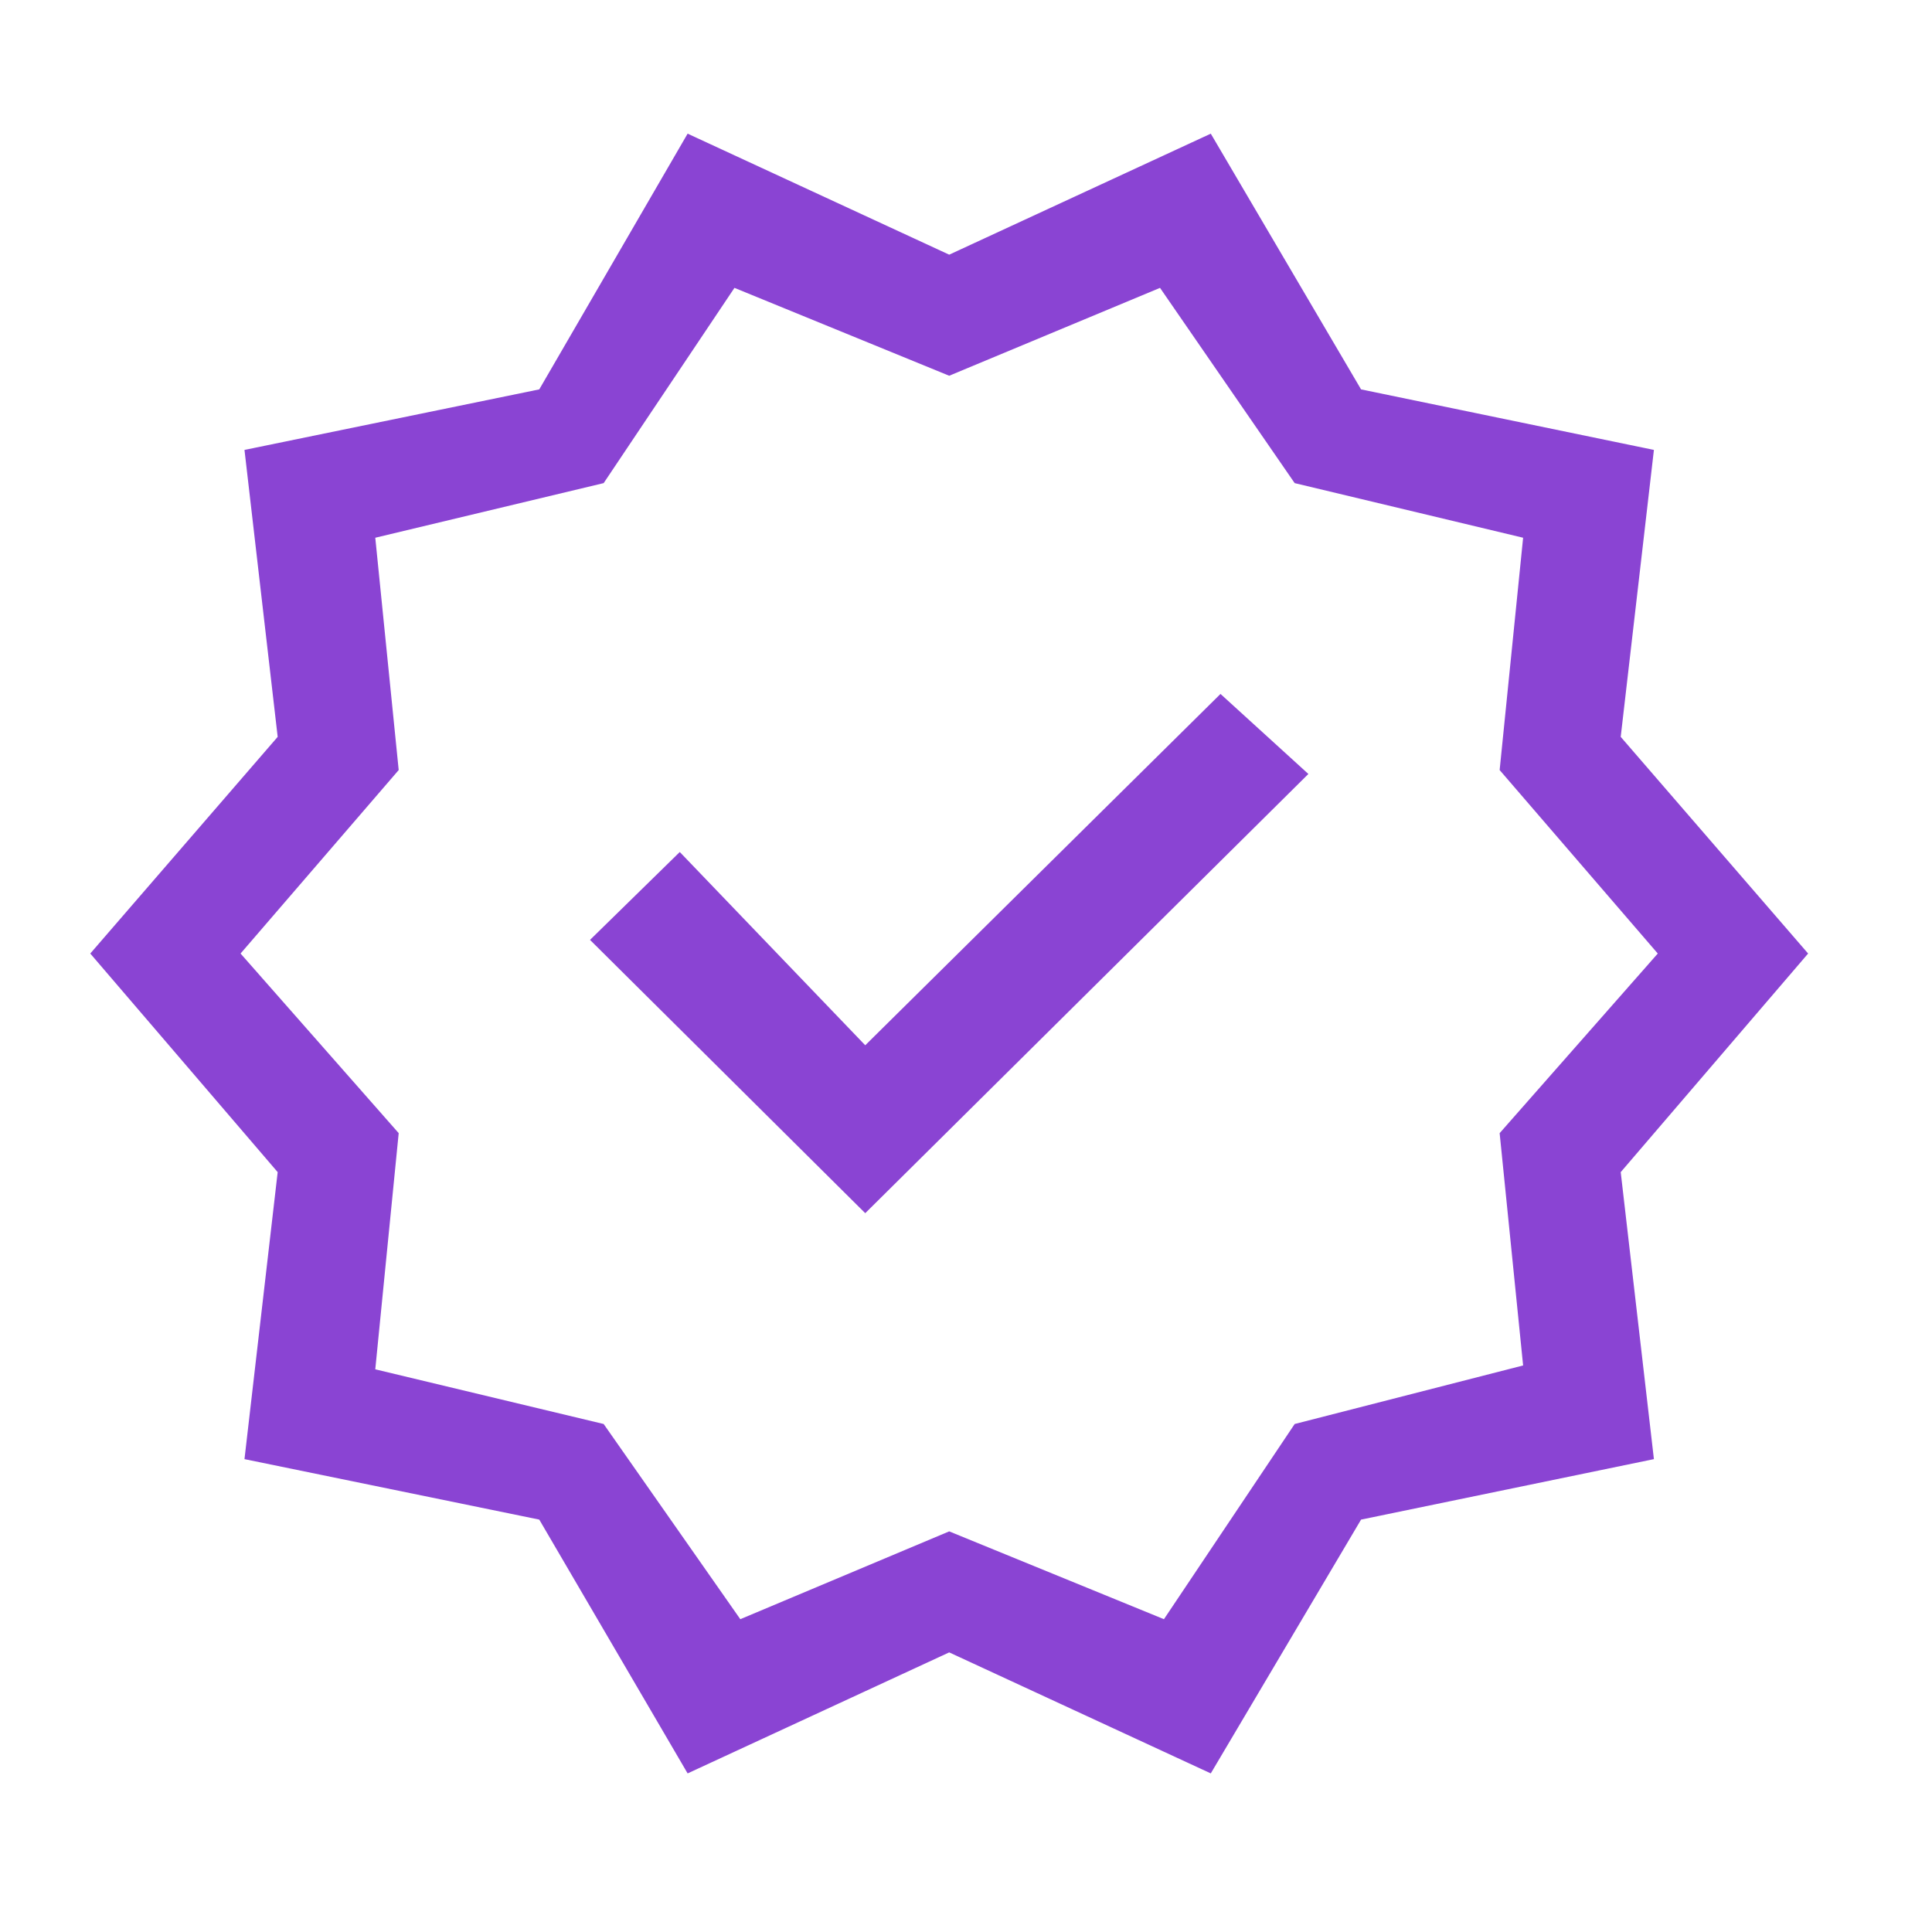 <svg width="33" height="33" viewBox="0 0 33 33" fill="none" xmlns="http://www.w3.org/2000/svg">
<path d="M11.745 30.291L9.211 25.956L4.176 24.923L4.743 20.021L1.542 16.287L4.743 12.586L4.176 7.685L9.211 6.651L11.745 2.283L16.213 4.35L20.681 2.283L23.248 6.651L28.25 7.685L27.683 12.586L30.884 16.287L27.683 20.021L28.25 24.923L23.248 25.956L20.681 30.291L16.213 28.224L11.745 30.291ZM12.645 27.657L16.213 26.157L19.881 27.657L22.114 24.323L26.016 23.323L25.615 19.355L28.316 16.287L25.615 13.153L26.016 9.185L22.114 8.252L19.814 4.917L16.213 6.418L12.545 4.917L10.311 8.252L6.41 9.185L6.81 13.153L4.109 16.287L6.81 19.355L6.41 23.389L10.311 24.323L12.645 27.657ZM14.779 20.722L22.348 13.22L20.847 11.853L14.779 17.854L11.611 14.553L10.078 16.054L14.779 20.722Z" fill="#8A44D3"/>
</svg>
